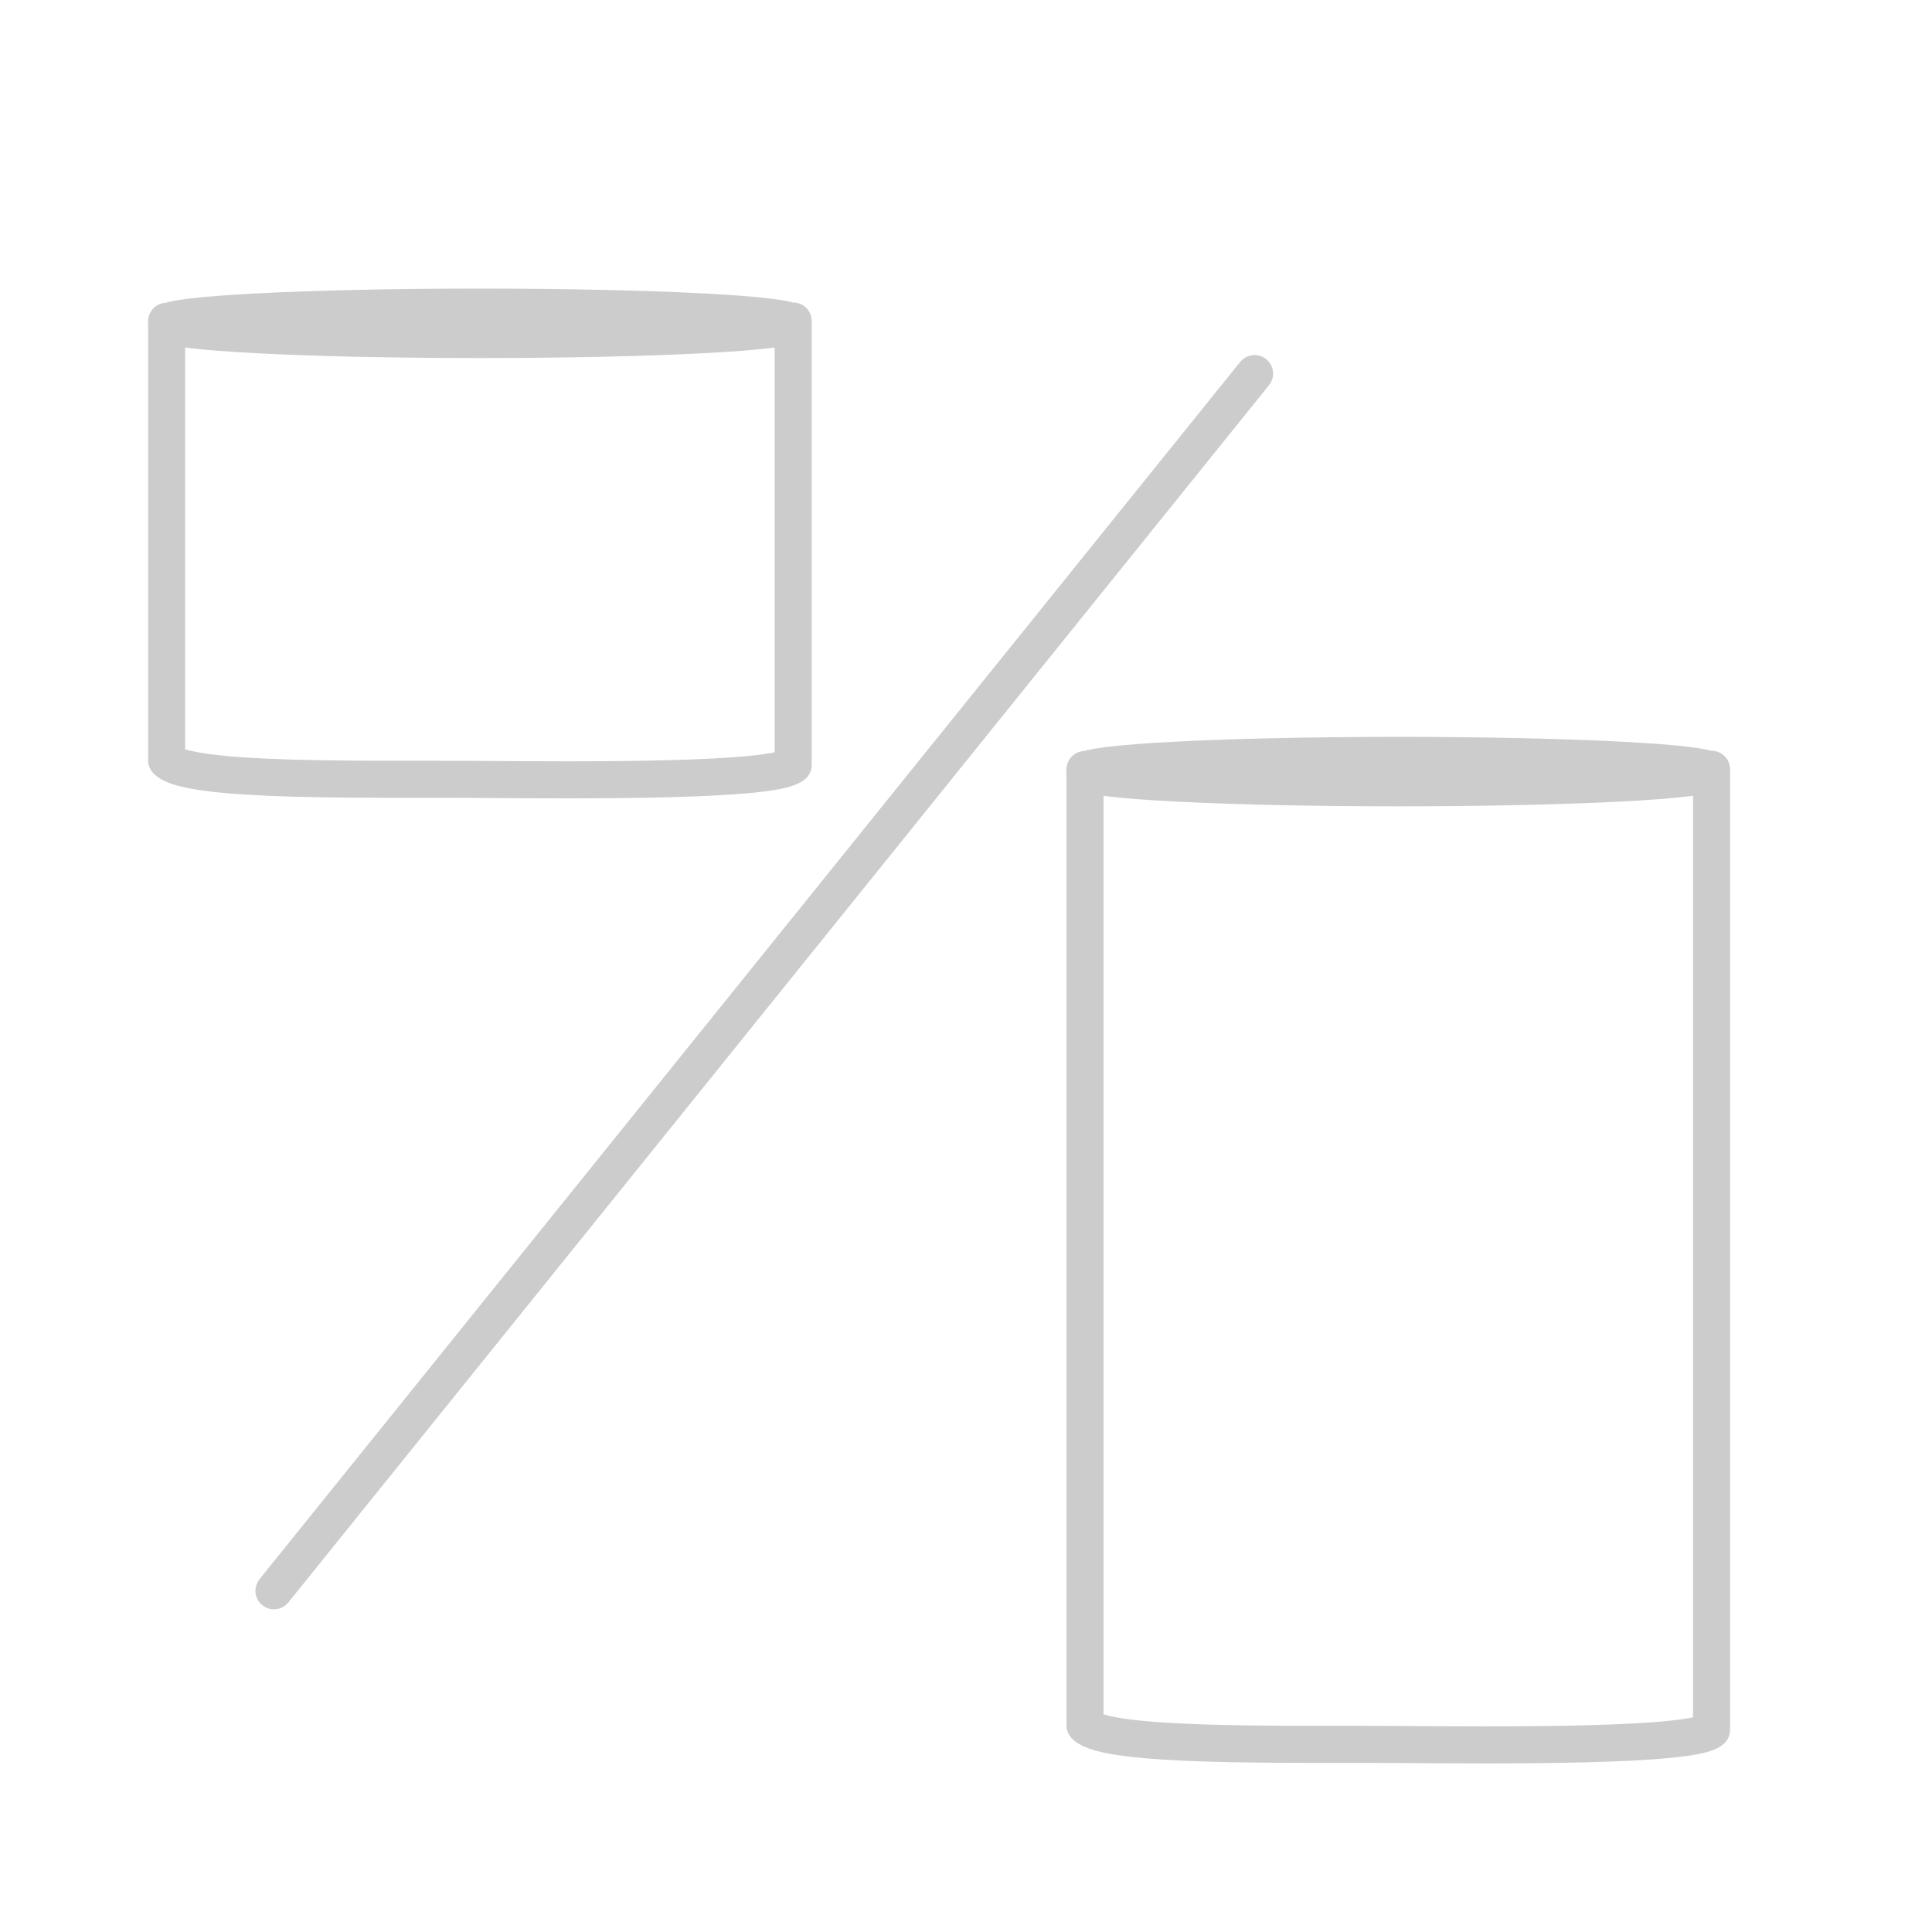 <?xml version="1.0" encoding="UTF-8" standalone="no"?>
<!-- Created with Inkscape (http://www.inkscape.org/) -->

<svg
   width="52px"
   height="52px"
   viewBox="0 0 600 600"
   version="1.1"
   id="svg1"
   xml:space="preserve"
   xmlns="http://www.w3.org/2000/svg"
   xmlns:svg="http://www.w3.org/2000/svg"><defs
     id="defs1" /><g
     id="layer1"><path
       id="path2"
       style="fill:none;stroke:#ccc;stroke-width:11.505;stroke-linecap:round;stroke-linejoin:round;stroke-dasharray:none;stroke-opacity:1"
       d="M 85.078,494.034 389.62,116.016 M 246.323,100.41 c 2e-5,2.78 -43.57,5.033 -97.316,5.033 -53.746,0 -97.316,-2.253 -97.316,-5.033 2.7e-5,-2.78 43.57,-5.033 97.316,-5.033 53.746,0 97.316,2.253 97.316,5.033 z M 51.752,99.768 V 236.129 c 6.59,7.044 64.107,5.67 96.25,5.921 32.81,0.256 92.783,0.694 98.331,-4.509 V 99.692 M 531.528,239.628 c 2e-5,2.78 -43.57,5.033 -97.316,5.033 -53.746,0 -97.316,-2.253 -97.316,-5.033 -2e-5,-2.78 43.57,-5.033 97.316,-5.033 53.746,0 97.316,2.253 97.316,5.033 z m -194.57,-0.642 v 296.849 c 6.59,7.044 64.107,5.67 96.25,5.921 32.81,0.256 92.783,0.694 98.331,-4.509 V 238.911" /></g></svg>
